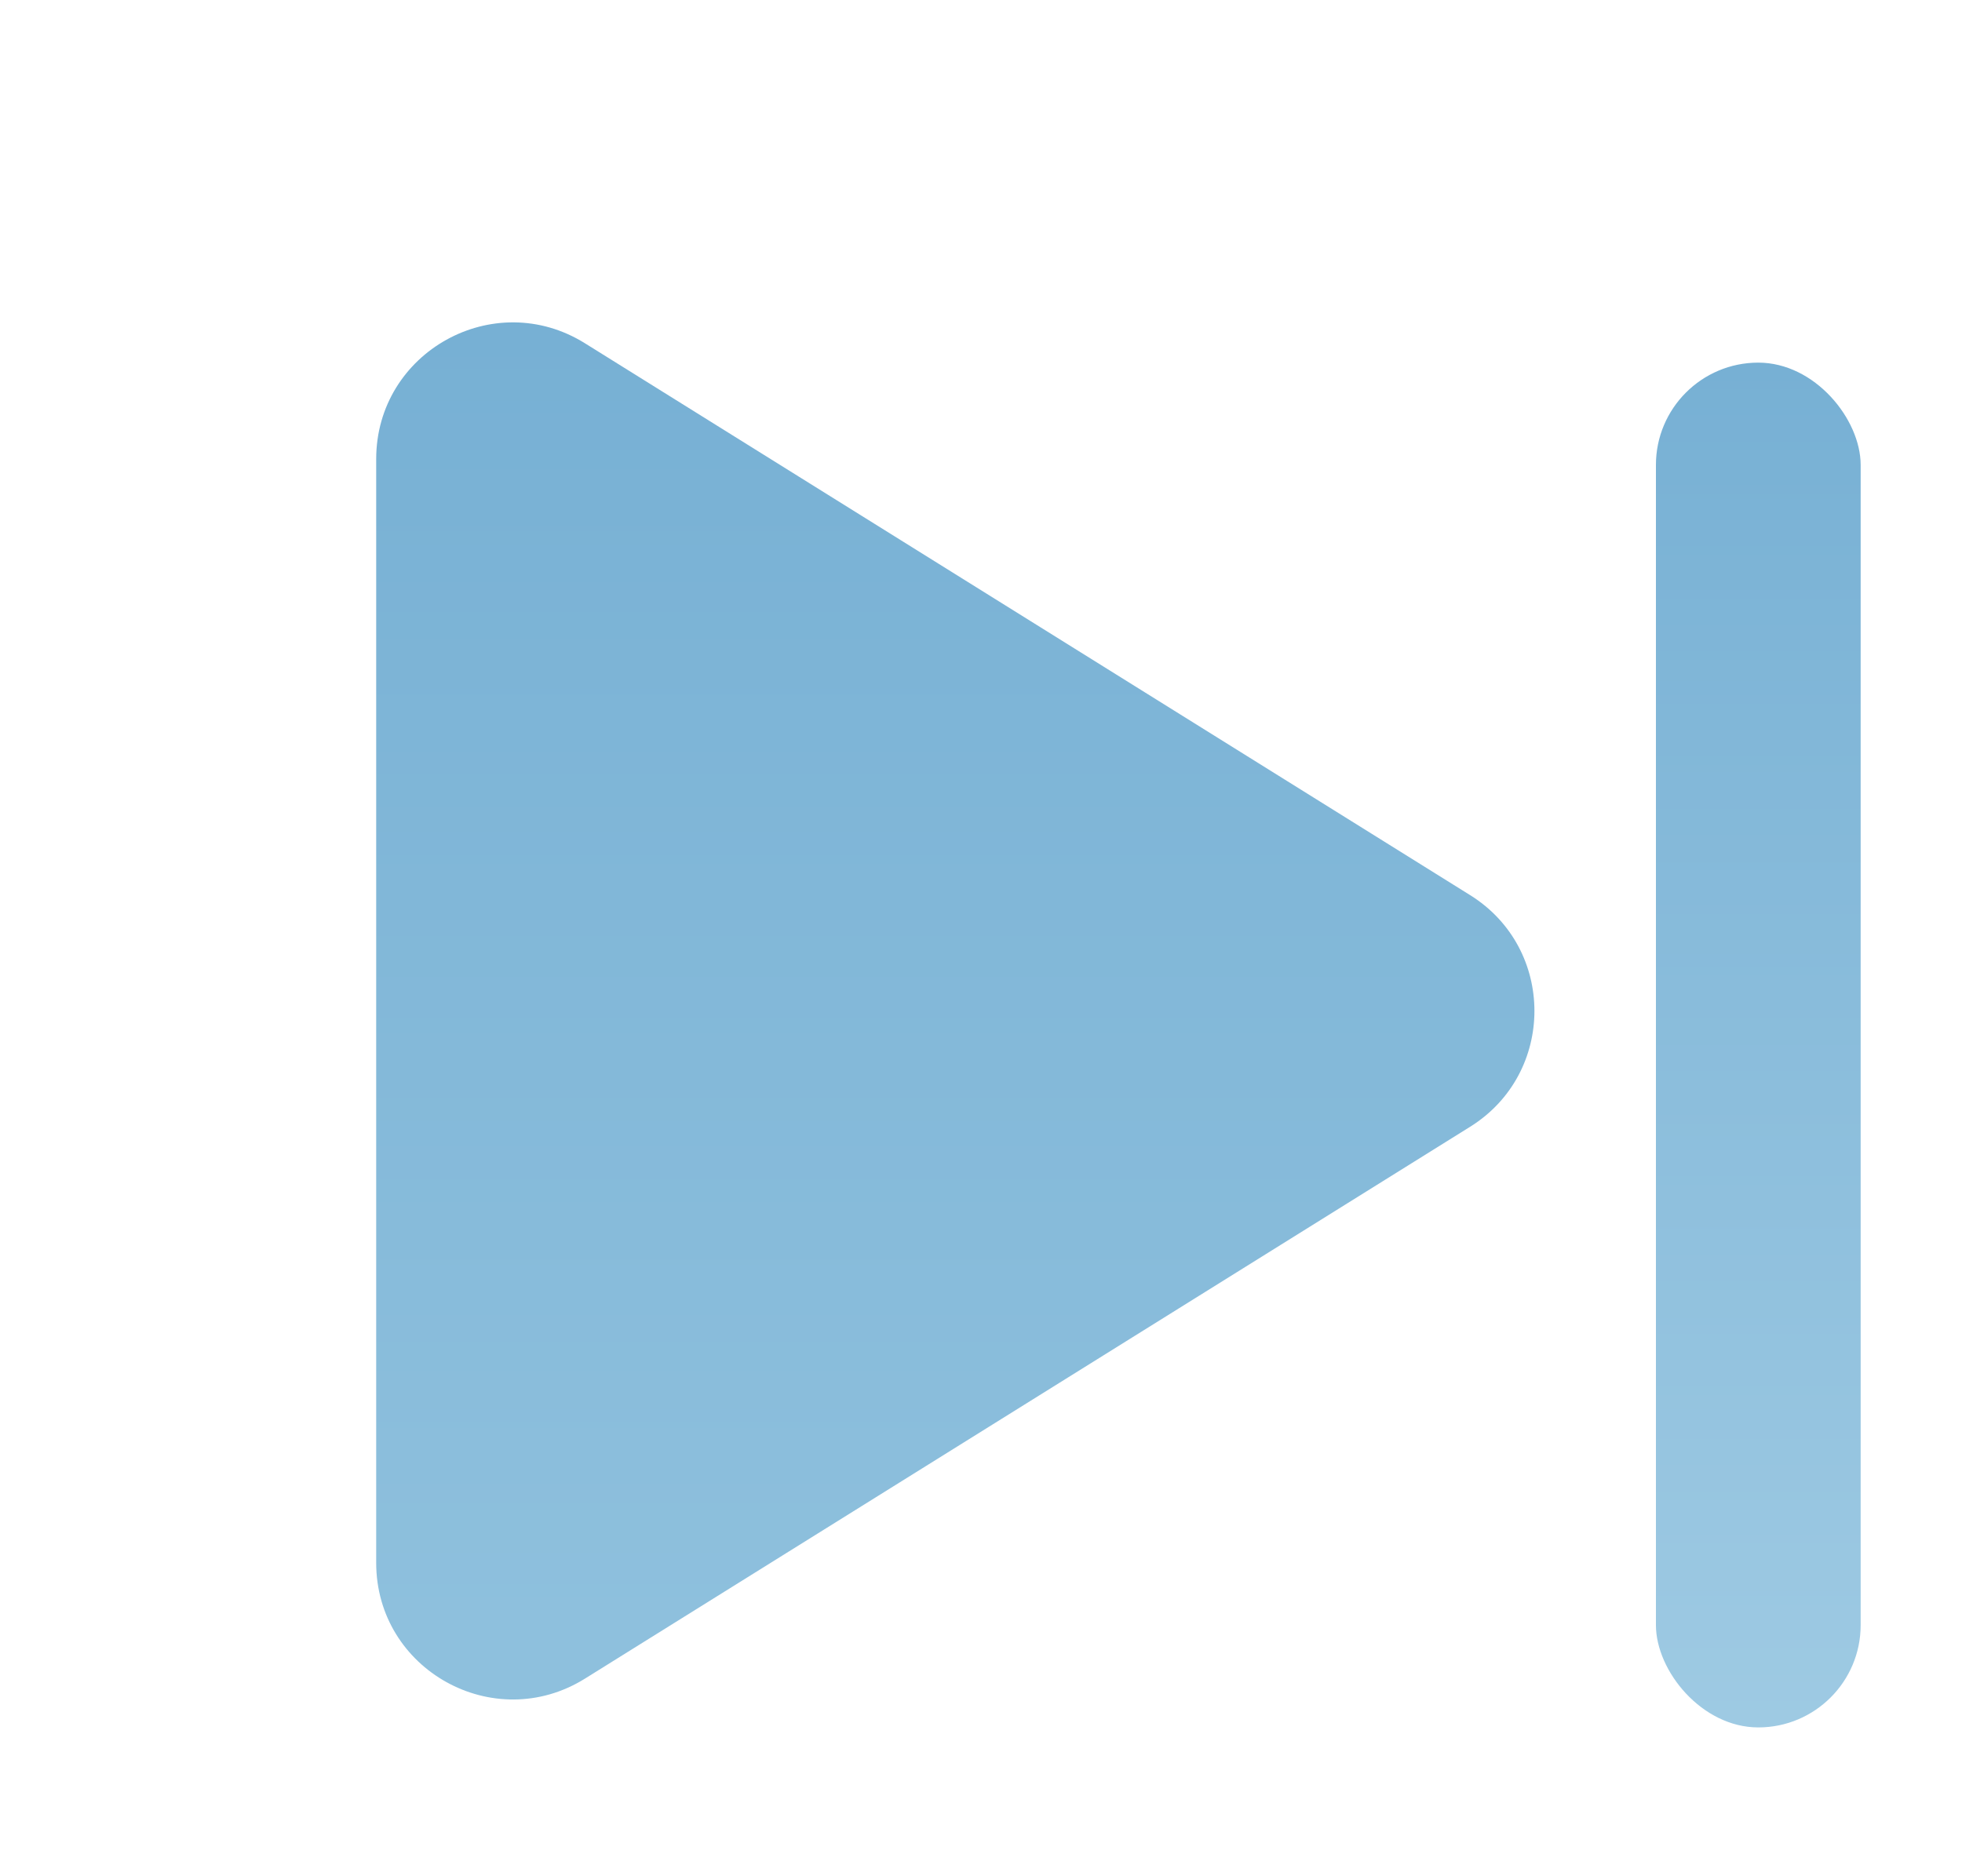 <svg width="23" height="22" viewBox="0 0 23 22" fill="none" xmlns="http://www.w3.org/2000/svg">
<g filter="url(#filter0_i_0_15)">
<path d="M18.034 9.696C19.039 10.322 19.039 11.785 18.034 12.412L7.657 18.883C6.591 19.547 5.21 18.781 5.21 17.525L5.21 4.583C5.21 3.327 6.591 2.56 7.657 3.225L18.034 9.696Z" fill="url(#paint0_linear_0_15)"/>
</g>
<g filter="url(#filter1_i_0_15)">
<rect x="20.212" y="3.452" width="2.4" height="16.003" rx="1.2" fill="url(#paint1_linear_0_15)"/>
</g>
<defs>
<filter id="filter0_i_0_15" x="4.41" y="2.98" width="14.378" height="16.948" filterUnits="userSpaceOnUse" color-interpolation-filters="sRGB">
<feFlood flood-opacity="0" result="BackgroundImageFix"/>
<feBlend mode="normal" in="SourceGraphic" in2="BackgroundImageFix" result="shape"/>
<feColorMatrix in="SourceAlpha" type="matrix" values="0 0 0 0 0 0 0 0 0 0 0 0 0 0 0 0 0 0 127 0" result="hardAlpha"/>
<feOffset dx="-0.8" dy="0.8"/>
<feGaussianBlur stdDeviation="0.4"/>
<feComposite in2="hardAlpha" operator="arithmetic" k2="-1" k3="1"/>
<feColorMatrix type="matrix" values="0 0 0 0 1 0 0 0 0 1 0 0 0 0 1 0 0 0 1 0"/>
<feBlend mode="normal" in2="shape" result="effect1_innerShadow_0_15"/>
</filter>
<filter id="filter1_i_0_15" x="19.412" y="3.452" width="3.201" height="16.803" filterUnits="userSpaceOnUse" color-interpolation-filters="sRGB">
<feFlood flood-opacity="0" result="BackgroundImageFix"/>
<feBlend mode="normal" in="SourceGraphic" in2="BackgroundImageFix" result="shape"/>
<feColorMatrix in="SourceAlpha" type="matrix" values="0 0 0 0 0 0 0 0 0 0 0 0 0 0 0 0 0 0 127 0" result="hardAlpha"/>
<feOffset dx="-0.8" dy="0.8"/>
<feGaussianBlur stdDeviation="0.4"/>
<feComposite in2="hardAlpha" operator="arithmetic" k2="-1" k3="1"/>
<feColorMatrix type="matrix" values="0 0 0 0 1 0 0 0 0 1 0 0 0 0 1 0 0 0 1 0"/>
<feBlend mode="normal" in2="shape" result="effect1_innerShadow_0_15"/>
</filter>
<linearGradient id="paint0_linear_0_15" x1="6.61" y1="3.052" x2="6.61" y2="18.255" gradientUnits="userSpaceOnUse">
<stop stop-color="#77B0D4"/>
<stop offset="1" stop-color="#8EC0DD"/>
</linearGradient>
<linearGradient id="paint1_linear_0_15" x1="21.412" y1="3.452" x2="21.412" y2="19.455" gradientUnits="userSpaceOnUse">
<stop stop-color="#77B0D4"/>
<stop offset="1" stop-color="#9ECAE3"/>
</linearGradient>
</defs>
</svg>
